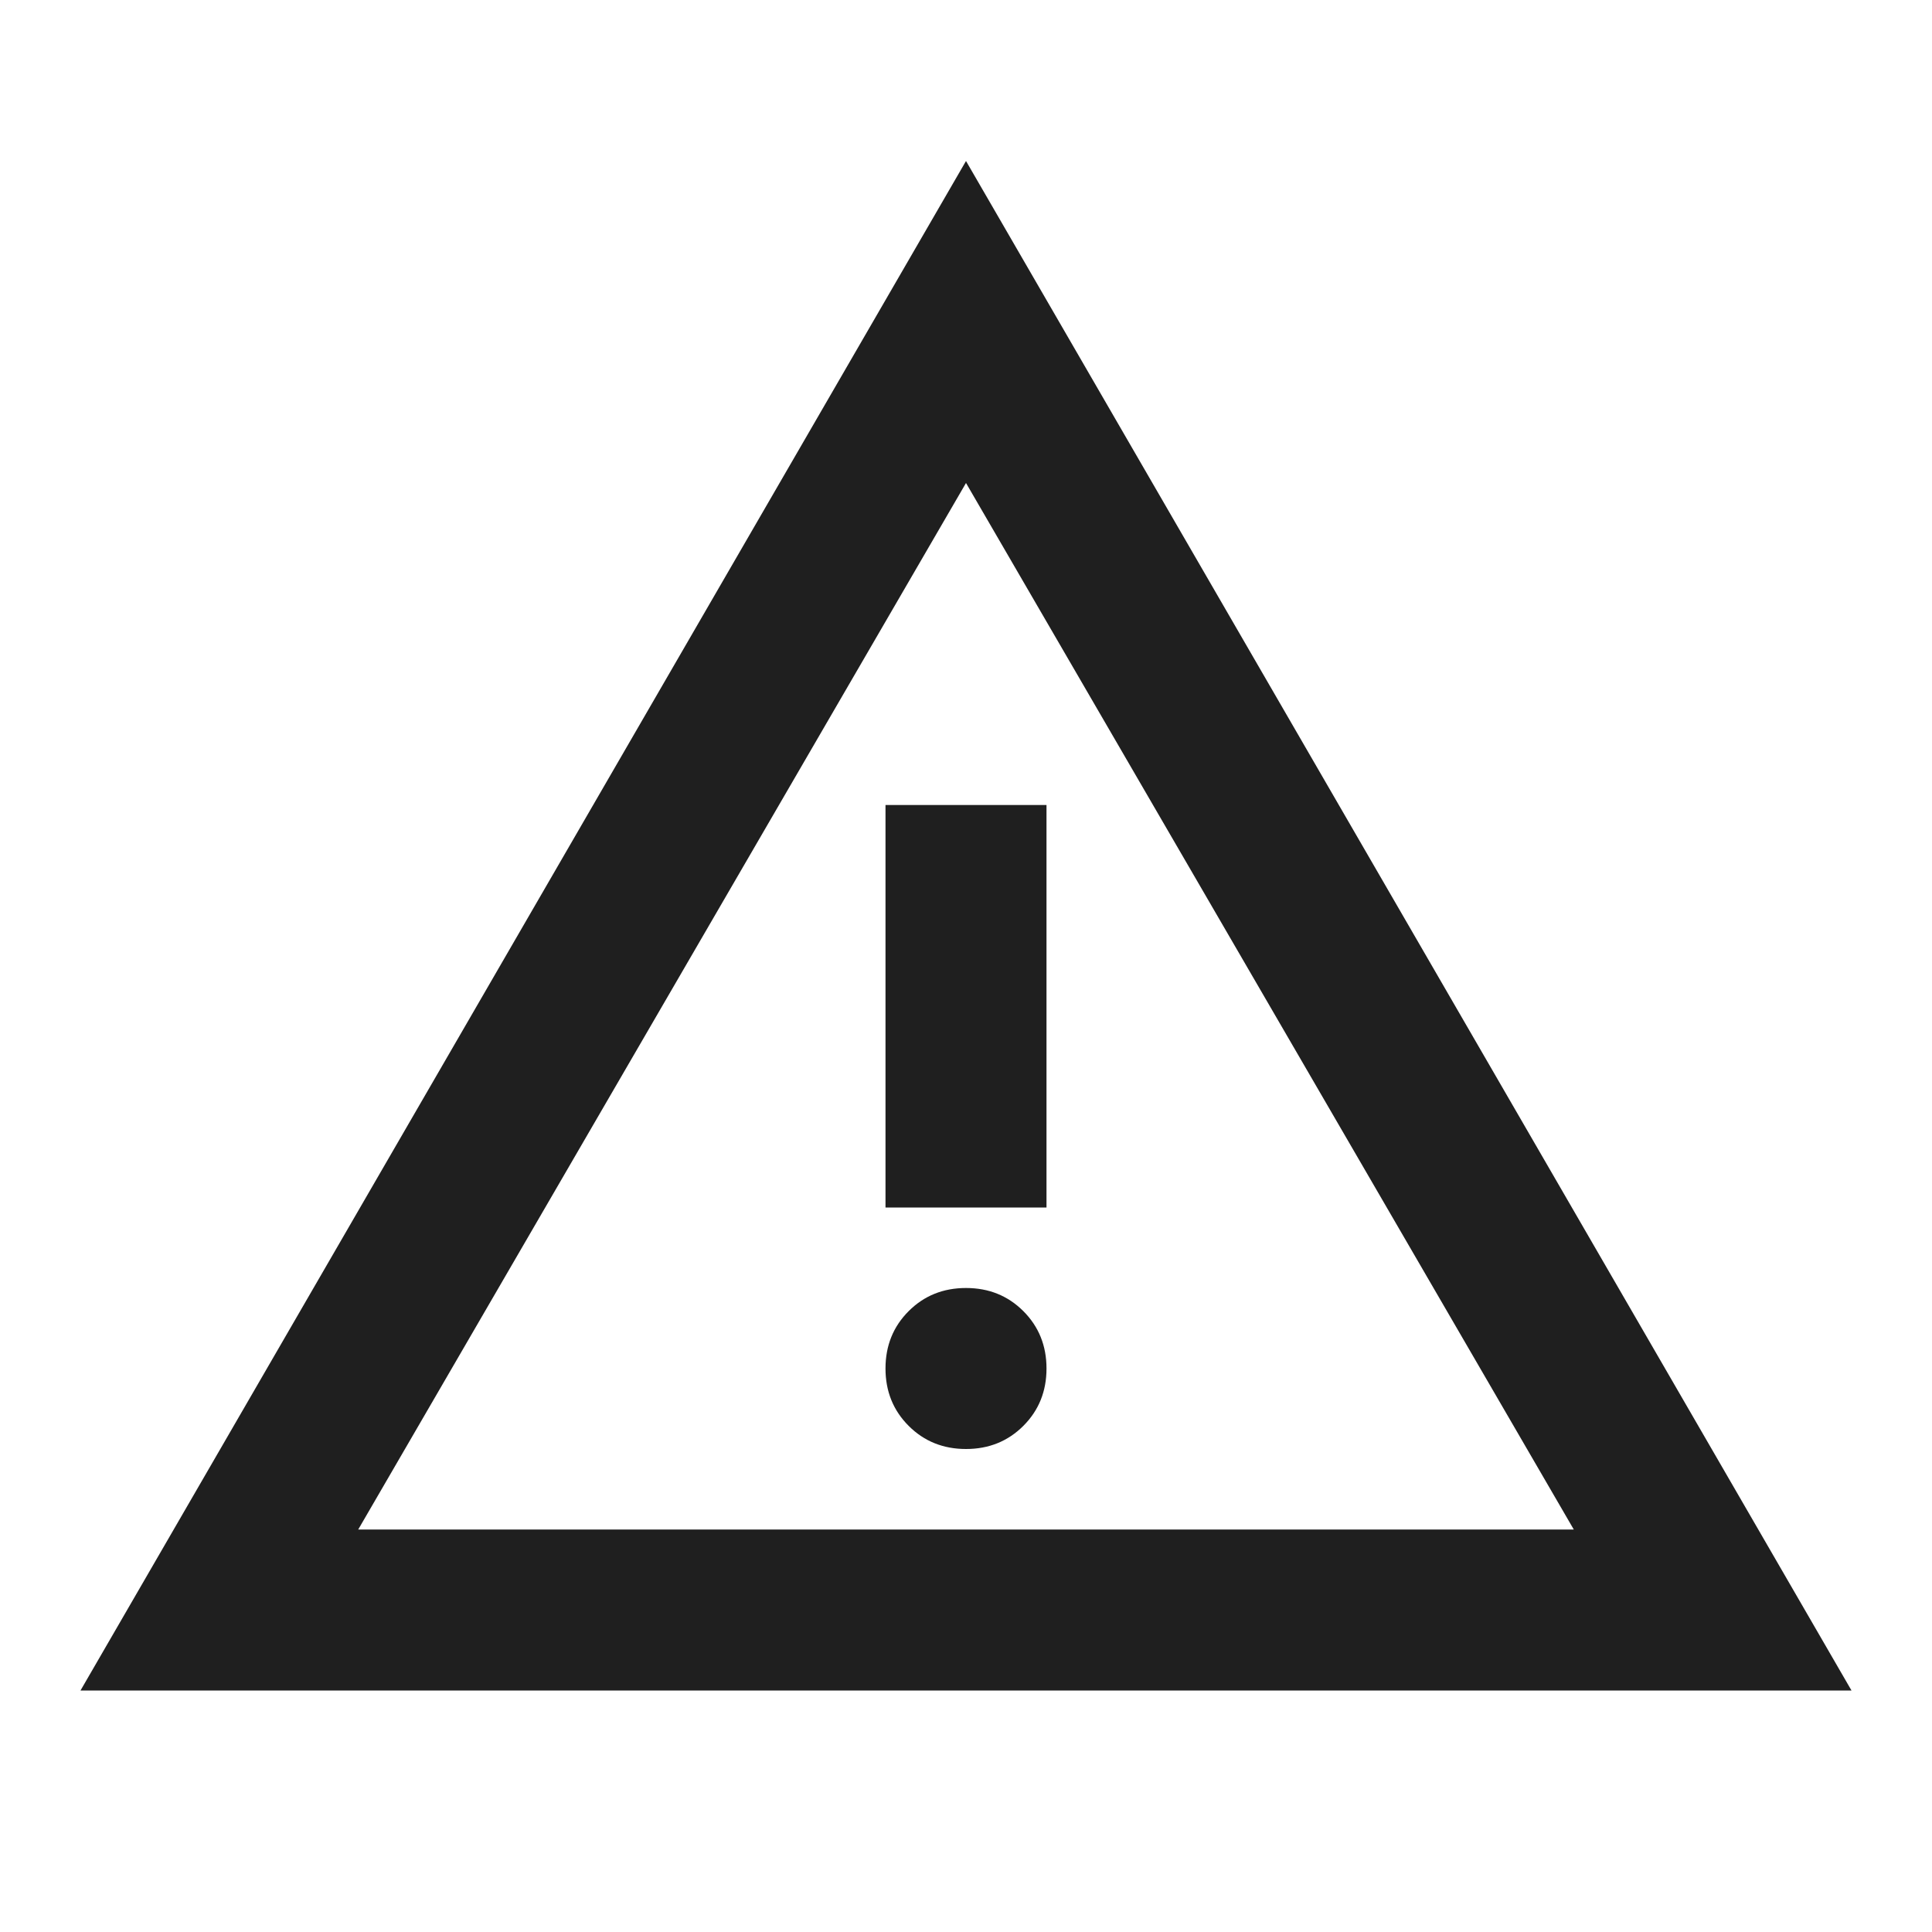 <svg xmlns="http://www.w3.org/2000/svg" width="24" height="24" fill="#1f1f1f" viewBox="0 -960 960 960"><path d="m40-120 440-760 440 760zm138-80h604L480-720zm302-40q17 0 28.5-11.5T520-280t-11.5-28.5T480-320t-28.5 11.5T440-280t11.5 28.5T480-240m-40-120h80v-200h-80zm40-100"/></svg>